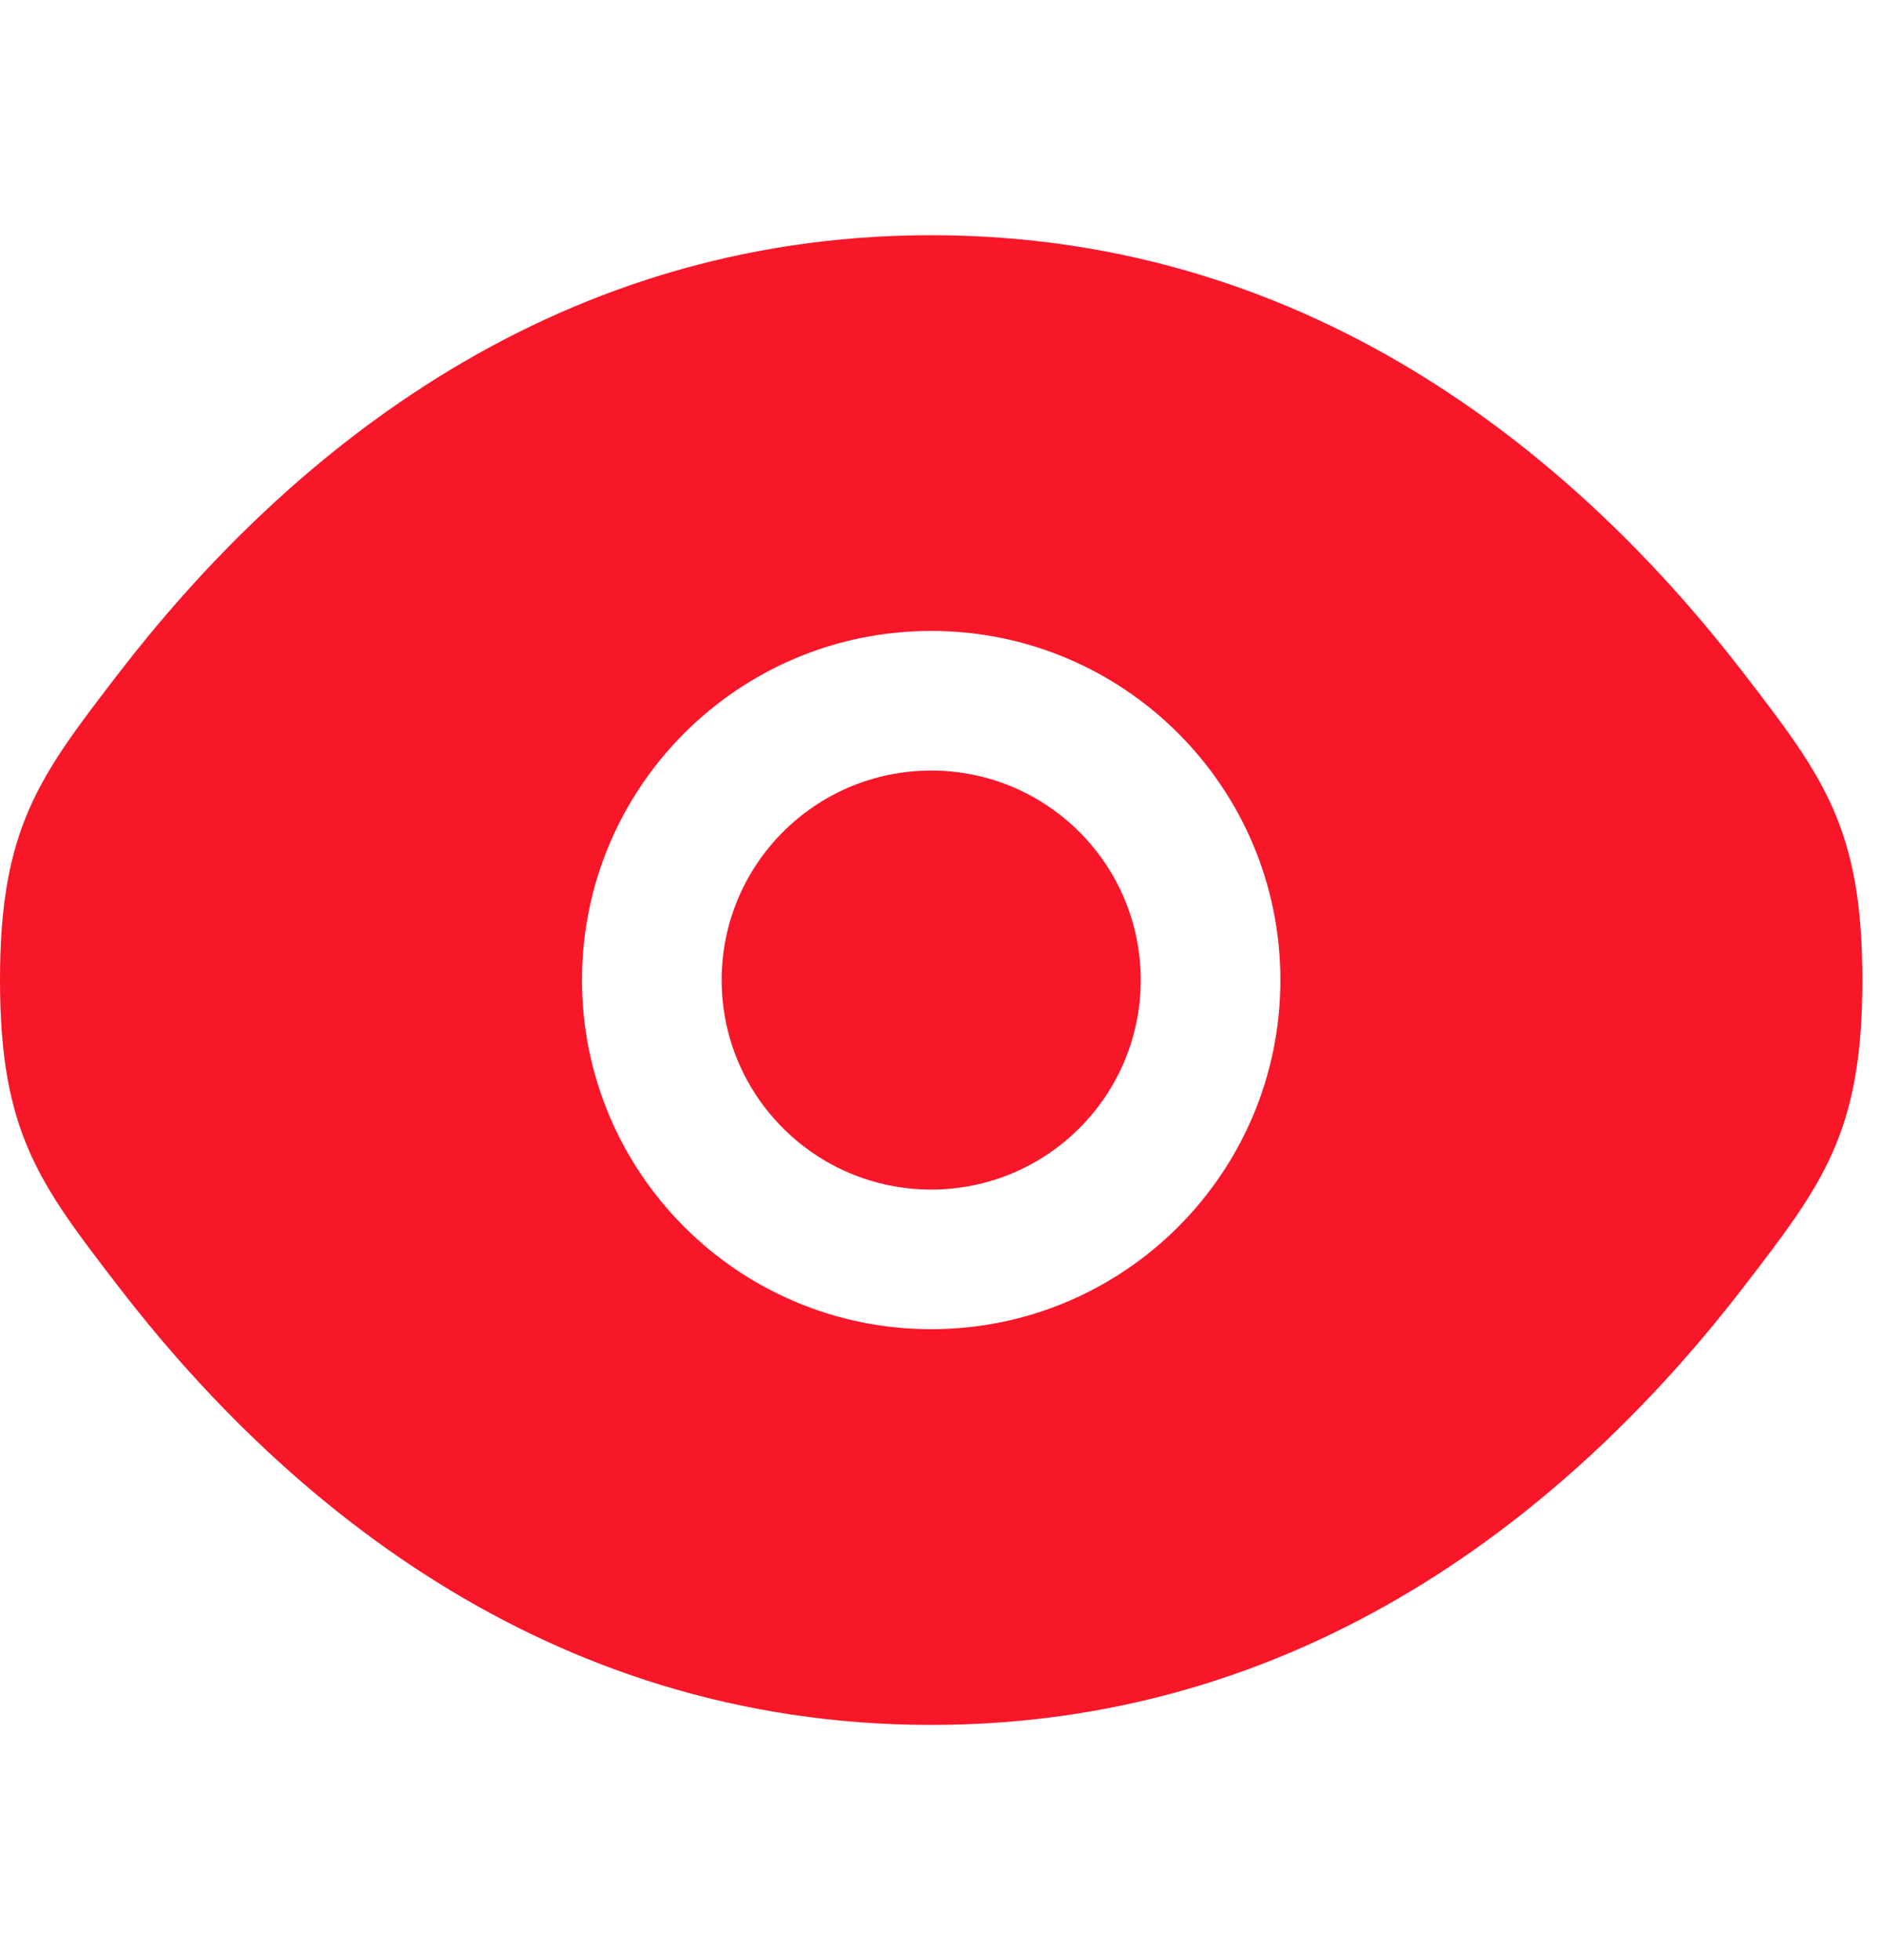 <svg width="24" height="25" viewBox="0 0 24 25" fill="none" xmlns="http://www.w3.org/2000/svg">
<path d="M9.203 12.5C9.203 11.024 10.399 9.828 11.875 9.828C13.351 9.828 14.547 11.024 14.547 12.5C14.547 13.976 13.351 15.172 11.875 15.172C10.399 15.172 9.203 13.976 9.203 12.5Z" fill="#F71729"/>
<path fill-rule="evenodd" clip-rule="evenodd" d="M0 12.5C0 14.447 0.505 15.102 1.514 16.414C3.529 19.032 6.909 22 11.875 22C16.841 22 20.221 19.032 22.236 16.414C23.245 15.102 23.75 14.447 23.75 12.5C23.75 10.553 23.245 9.898 22.236 8.586C20.221 5.968 16.841 3 11.875 3C6.909 3 3.529 5.968 1.514 8.586C0.505 9.898 0 10.553 0 12.5ZM11.875 8.047C9.416 8.047 7.422 10.041 7.422 12.5C7.422 14.959 9.416 16.953 11.875 16.953C14.334 16.953 16.328 14.959 16.328 12.5C16.328 10.041 14.334 8.047 11.875 8.047Z" fill="#F71729"/>
</svg>

